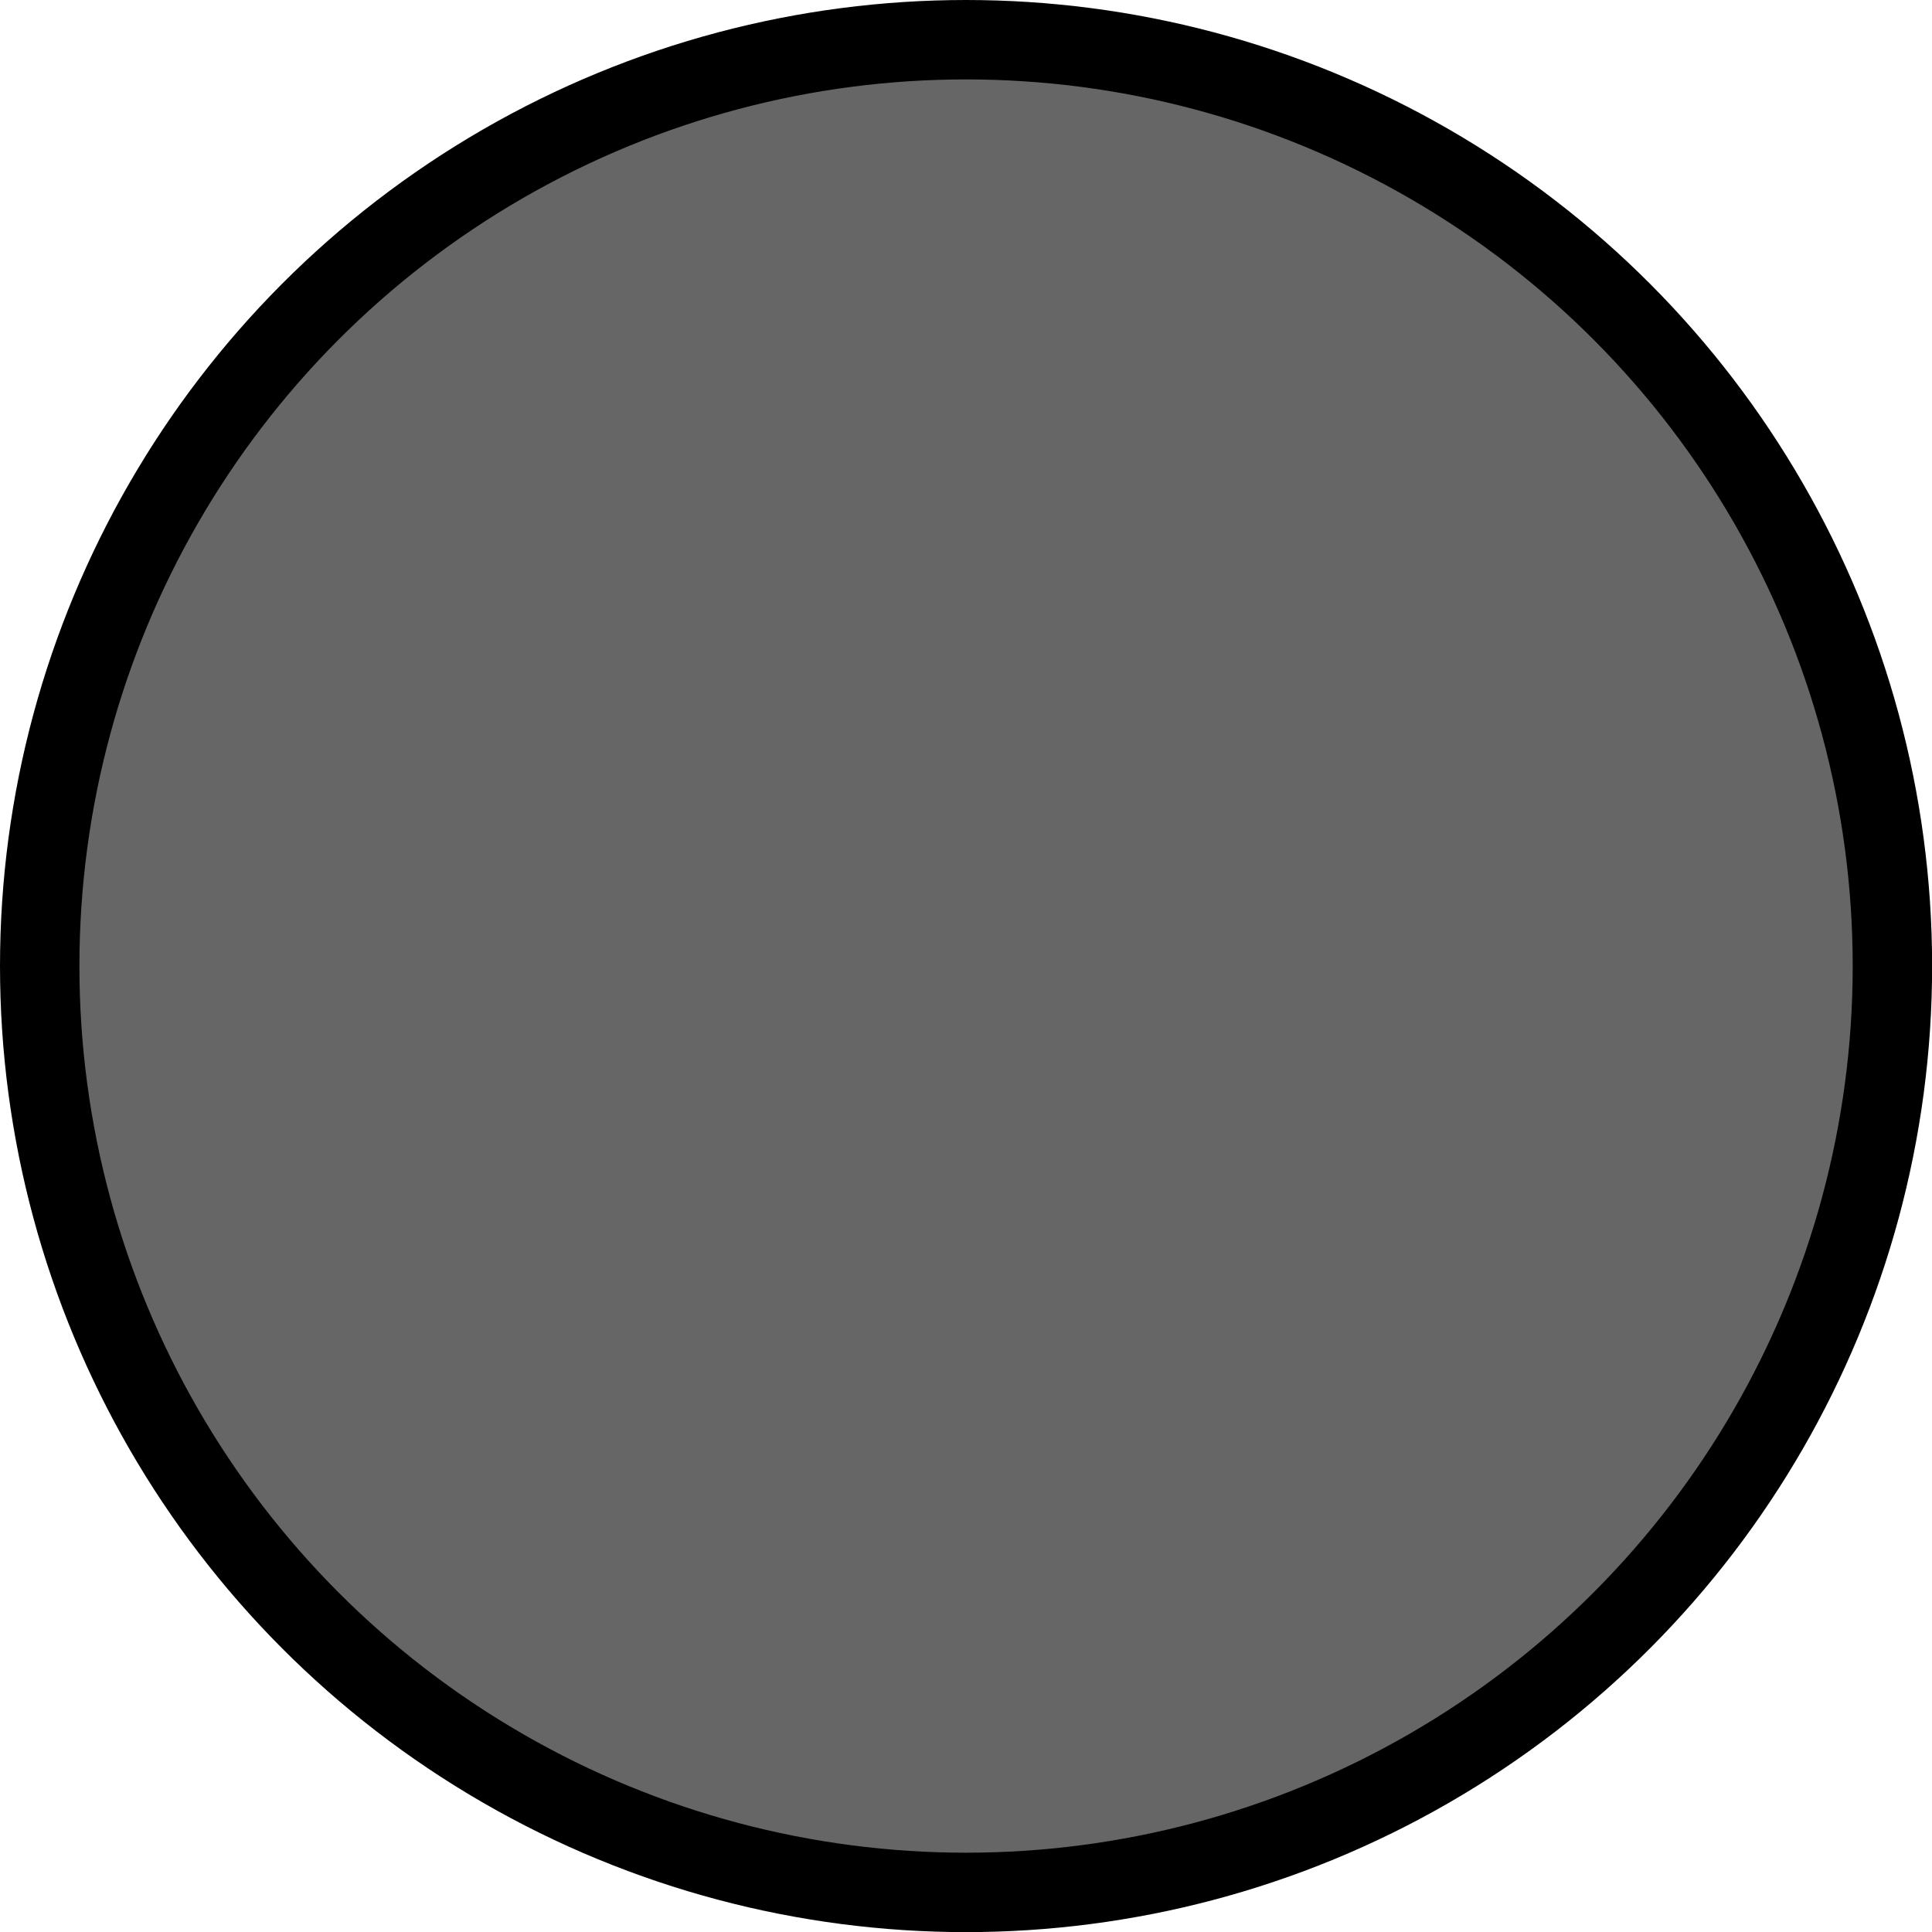 <?xml version="1.0" encoding="UTF-8" standalone="no"?>
<!-- Created with Inkscape (http://www.inkscape.org/) -->

<svg
   width="64"
   height="64"
   viewBox="0 0 16.933 16.933"
   version="1.1"
   id="svg5"
   inkscape:version="1.2.2 (b0a8486541, 2022-12-01)"
   sodipodi:docname="logo.svg"
   xmlns:inkscape="http://www.inkscape.org/namespaces/inkscape"
   xmlns:sodipodi="http://sodipodi.sourceforge.net/DTD/sodipodi-0.dtd"
   xmlns="http://www.w3.org/2000/svg"
   xmlns:svg="http://www.w3.org/2000/svg">
  <sodipodi:namedview
     id="namedview7"
     pagecolor="#ffffff"
     bordercolor="#666666"
     borderopacity="1.0"
     inkscape:showpageshadow="2"
     inkscape:pageopacity="0.0"
     inkscape:pagecheckerboard="0"
     inkscape:deskcolor="#d1d1d1"
     inkscape:document-units="mm"
     showgrid="false"
     inkscape:zoom="13.790457"
     inkscape:cx="37.598463"
     inkscape:cy="40.535276"
     inkscape:window-width="1880"
     inkscape:window-height="1048"
     inkscape:window-x="40"
     inkscape:window-y="0"
     inkscape:window-maximized="1"
     inkscape:current-layer="layer1">
    <sodipodi:guide
       position="0,16.933"
       orientation="0,64"
       id="guide152"
       inkscape:locked="false" />
    <sodipodi:guide
       position="16.933,16.933"
       orientation="64,0"
       id="guide154"
       inkscape:locked="false" />
    <sodipodi:guide
       position="16.933,0"
       orientation="0,-64"
       id="guide156"
       inkscape:locked="false" />
    <sodipodi:guide
       position="0,0"
       orientation="-64,0"
       id="guide158"
       inkscape:locked="false" />
  </sodipodi:namedview>
  <defs
     id="defs2" />
  <g
     inkscape:label="Ebene 1"
     inkscape:groupmode="layer"
     id="layer1">
    <circle
       style="opacity:1;fill:#666666;stroke:#000000;stroke-width:0.696"
       id="path316"
       cx="8.467"
       cy="8.467"
       r="8.119" />
  </g>
</svg>
